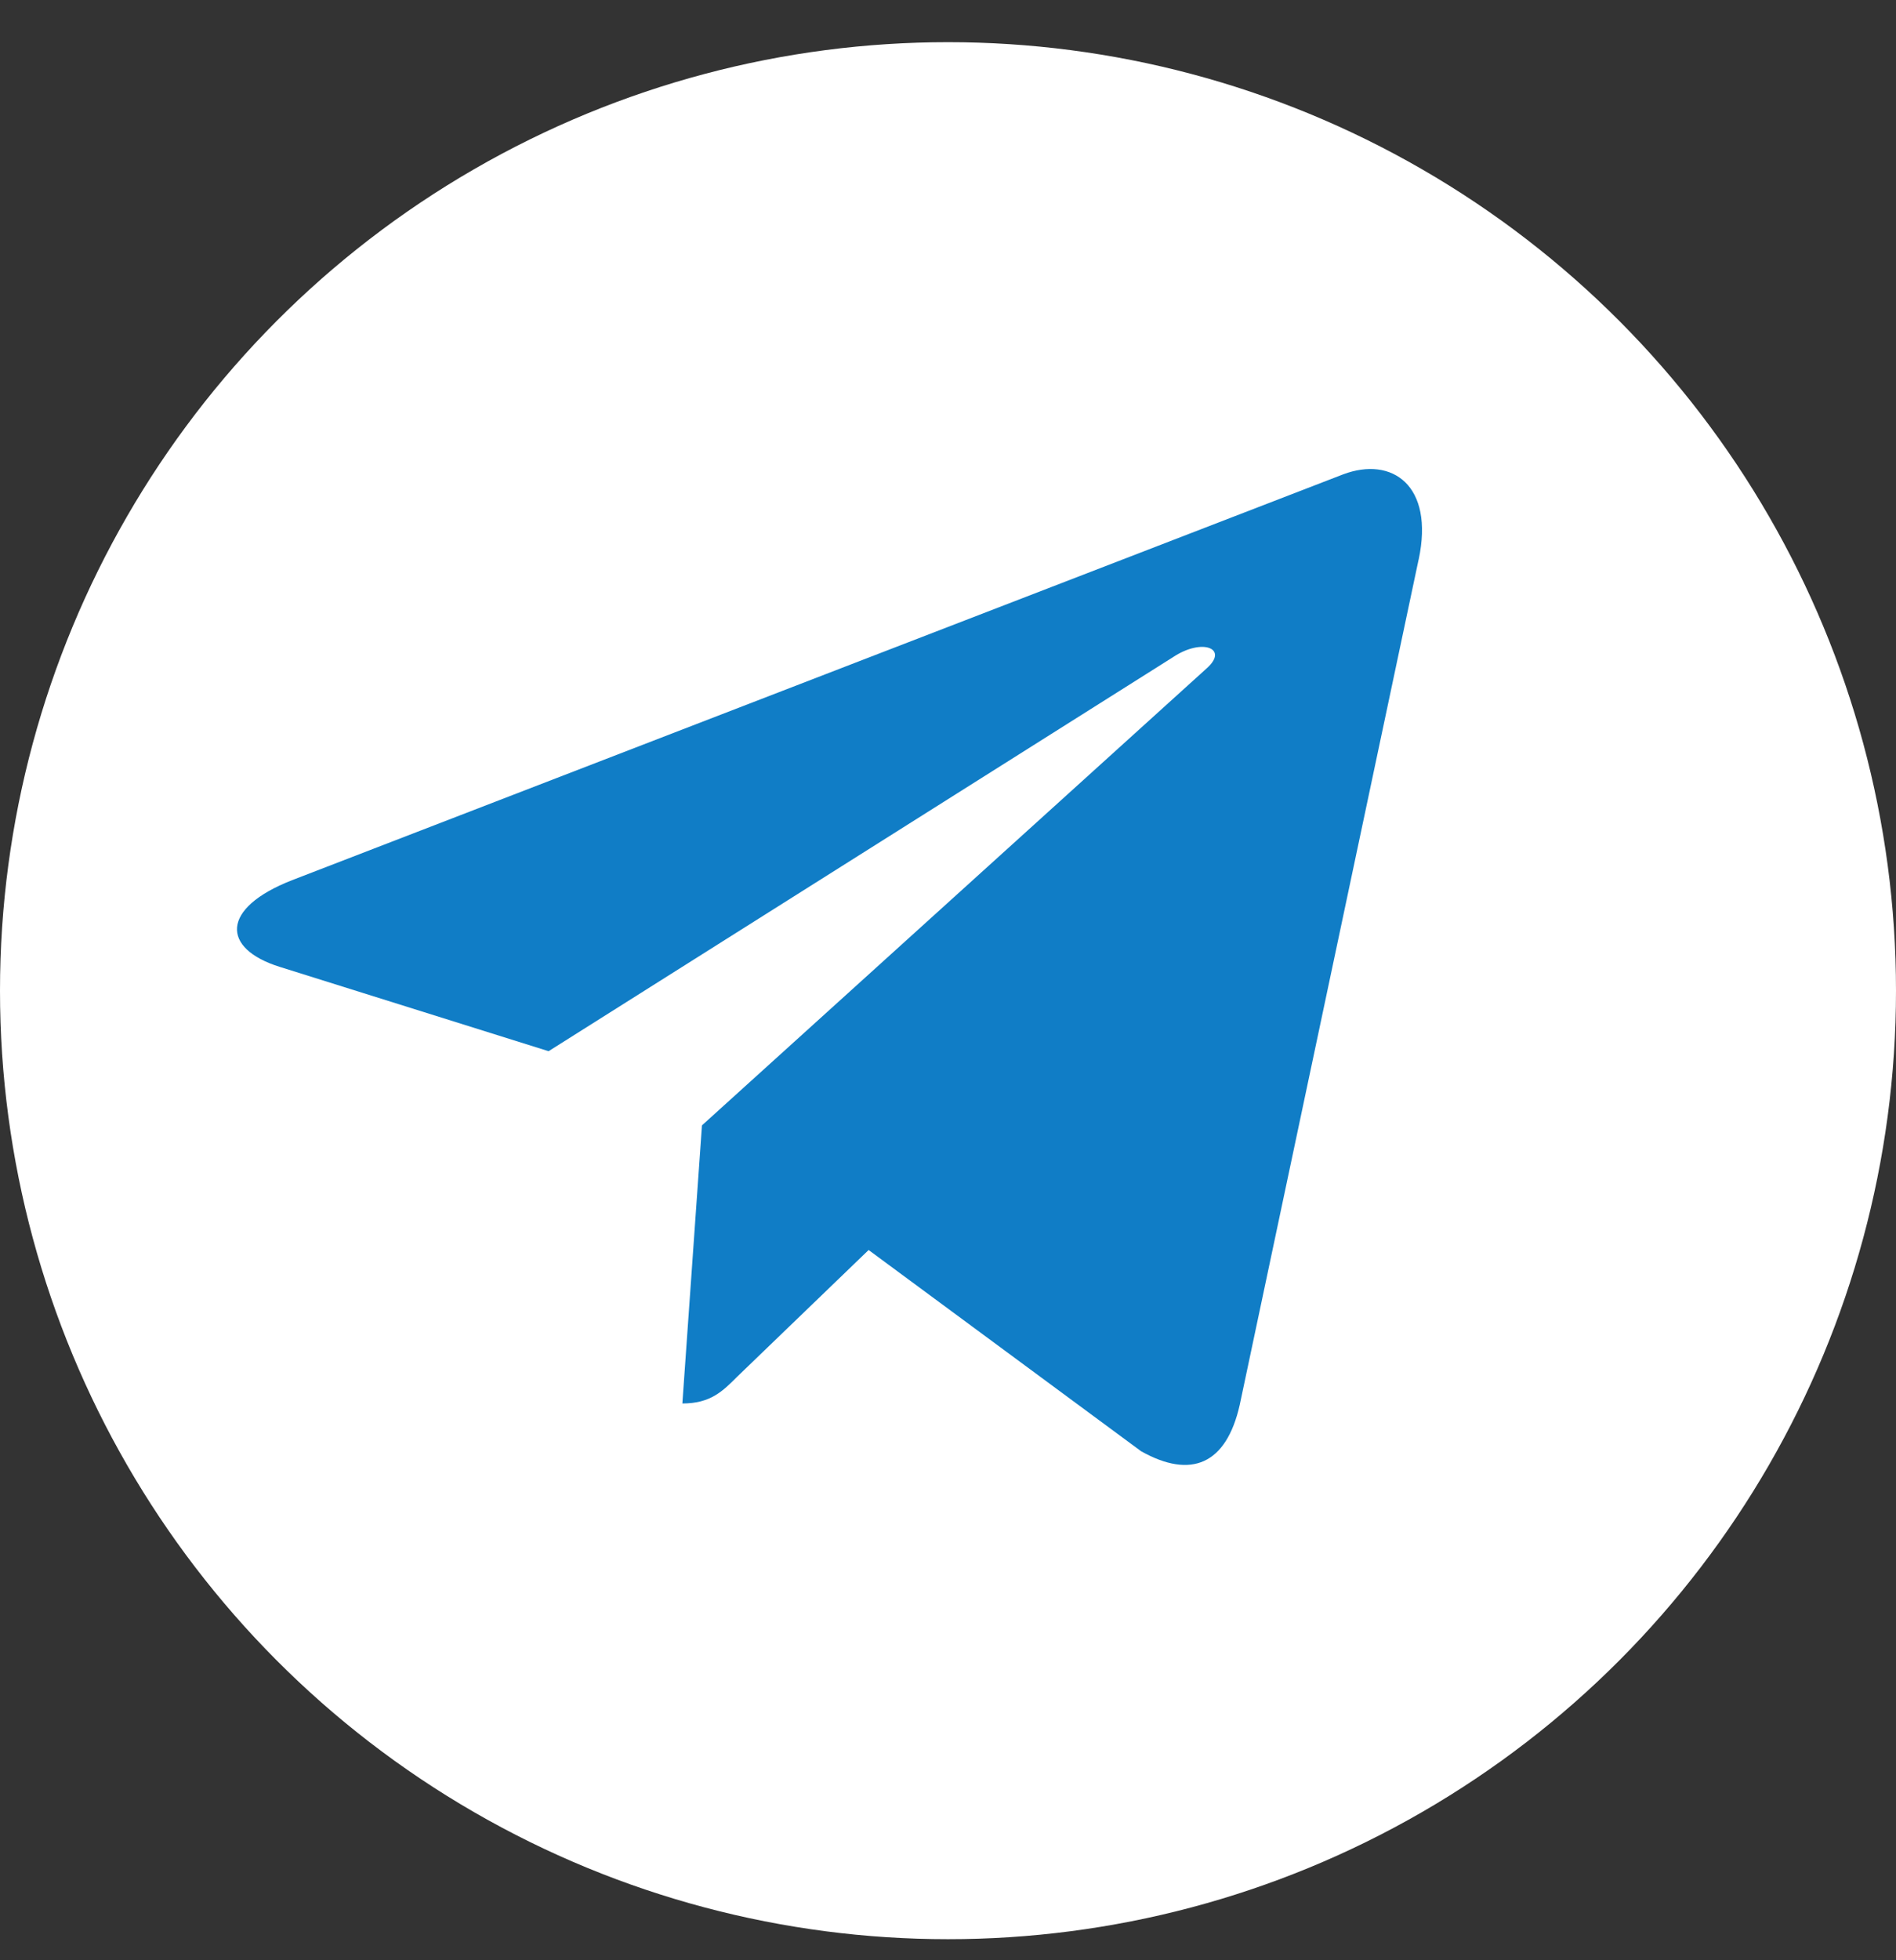 <svg width="30" height="31" viewBox="0 0 30 31" fill="none" xmlns="http://www.w3.org/2000/svg">
<rect x="0" y="0" width="30" height="31" fill="#333333" stroke="none"/>
<circle cx="15" cy="15.667" r="15" fill="white"/>
<path d="M11.107 17.797L10.797 22.195C11.241 22.195 11.433 22.003 11.664 21.772L13.744 19.768L18.055 22.95C18.846 23.394 19.403 23.16 19.616 22.217L22.446 8.851L22.447 8.851C22.698 7.672 22.024 7.212 21.254 7.501L4.62 13.92C3.485 14.364 3.502 15.002 4.428 15.291L8.68 16.624L18.558 10.394C19.022 10.084 19.445 10.255 19.097 10.566L11.107 17.797Z" fill="#107DC6"/>
</svg>
